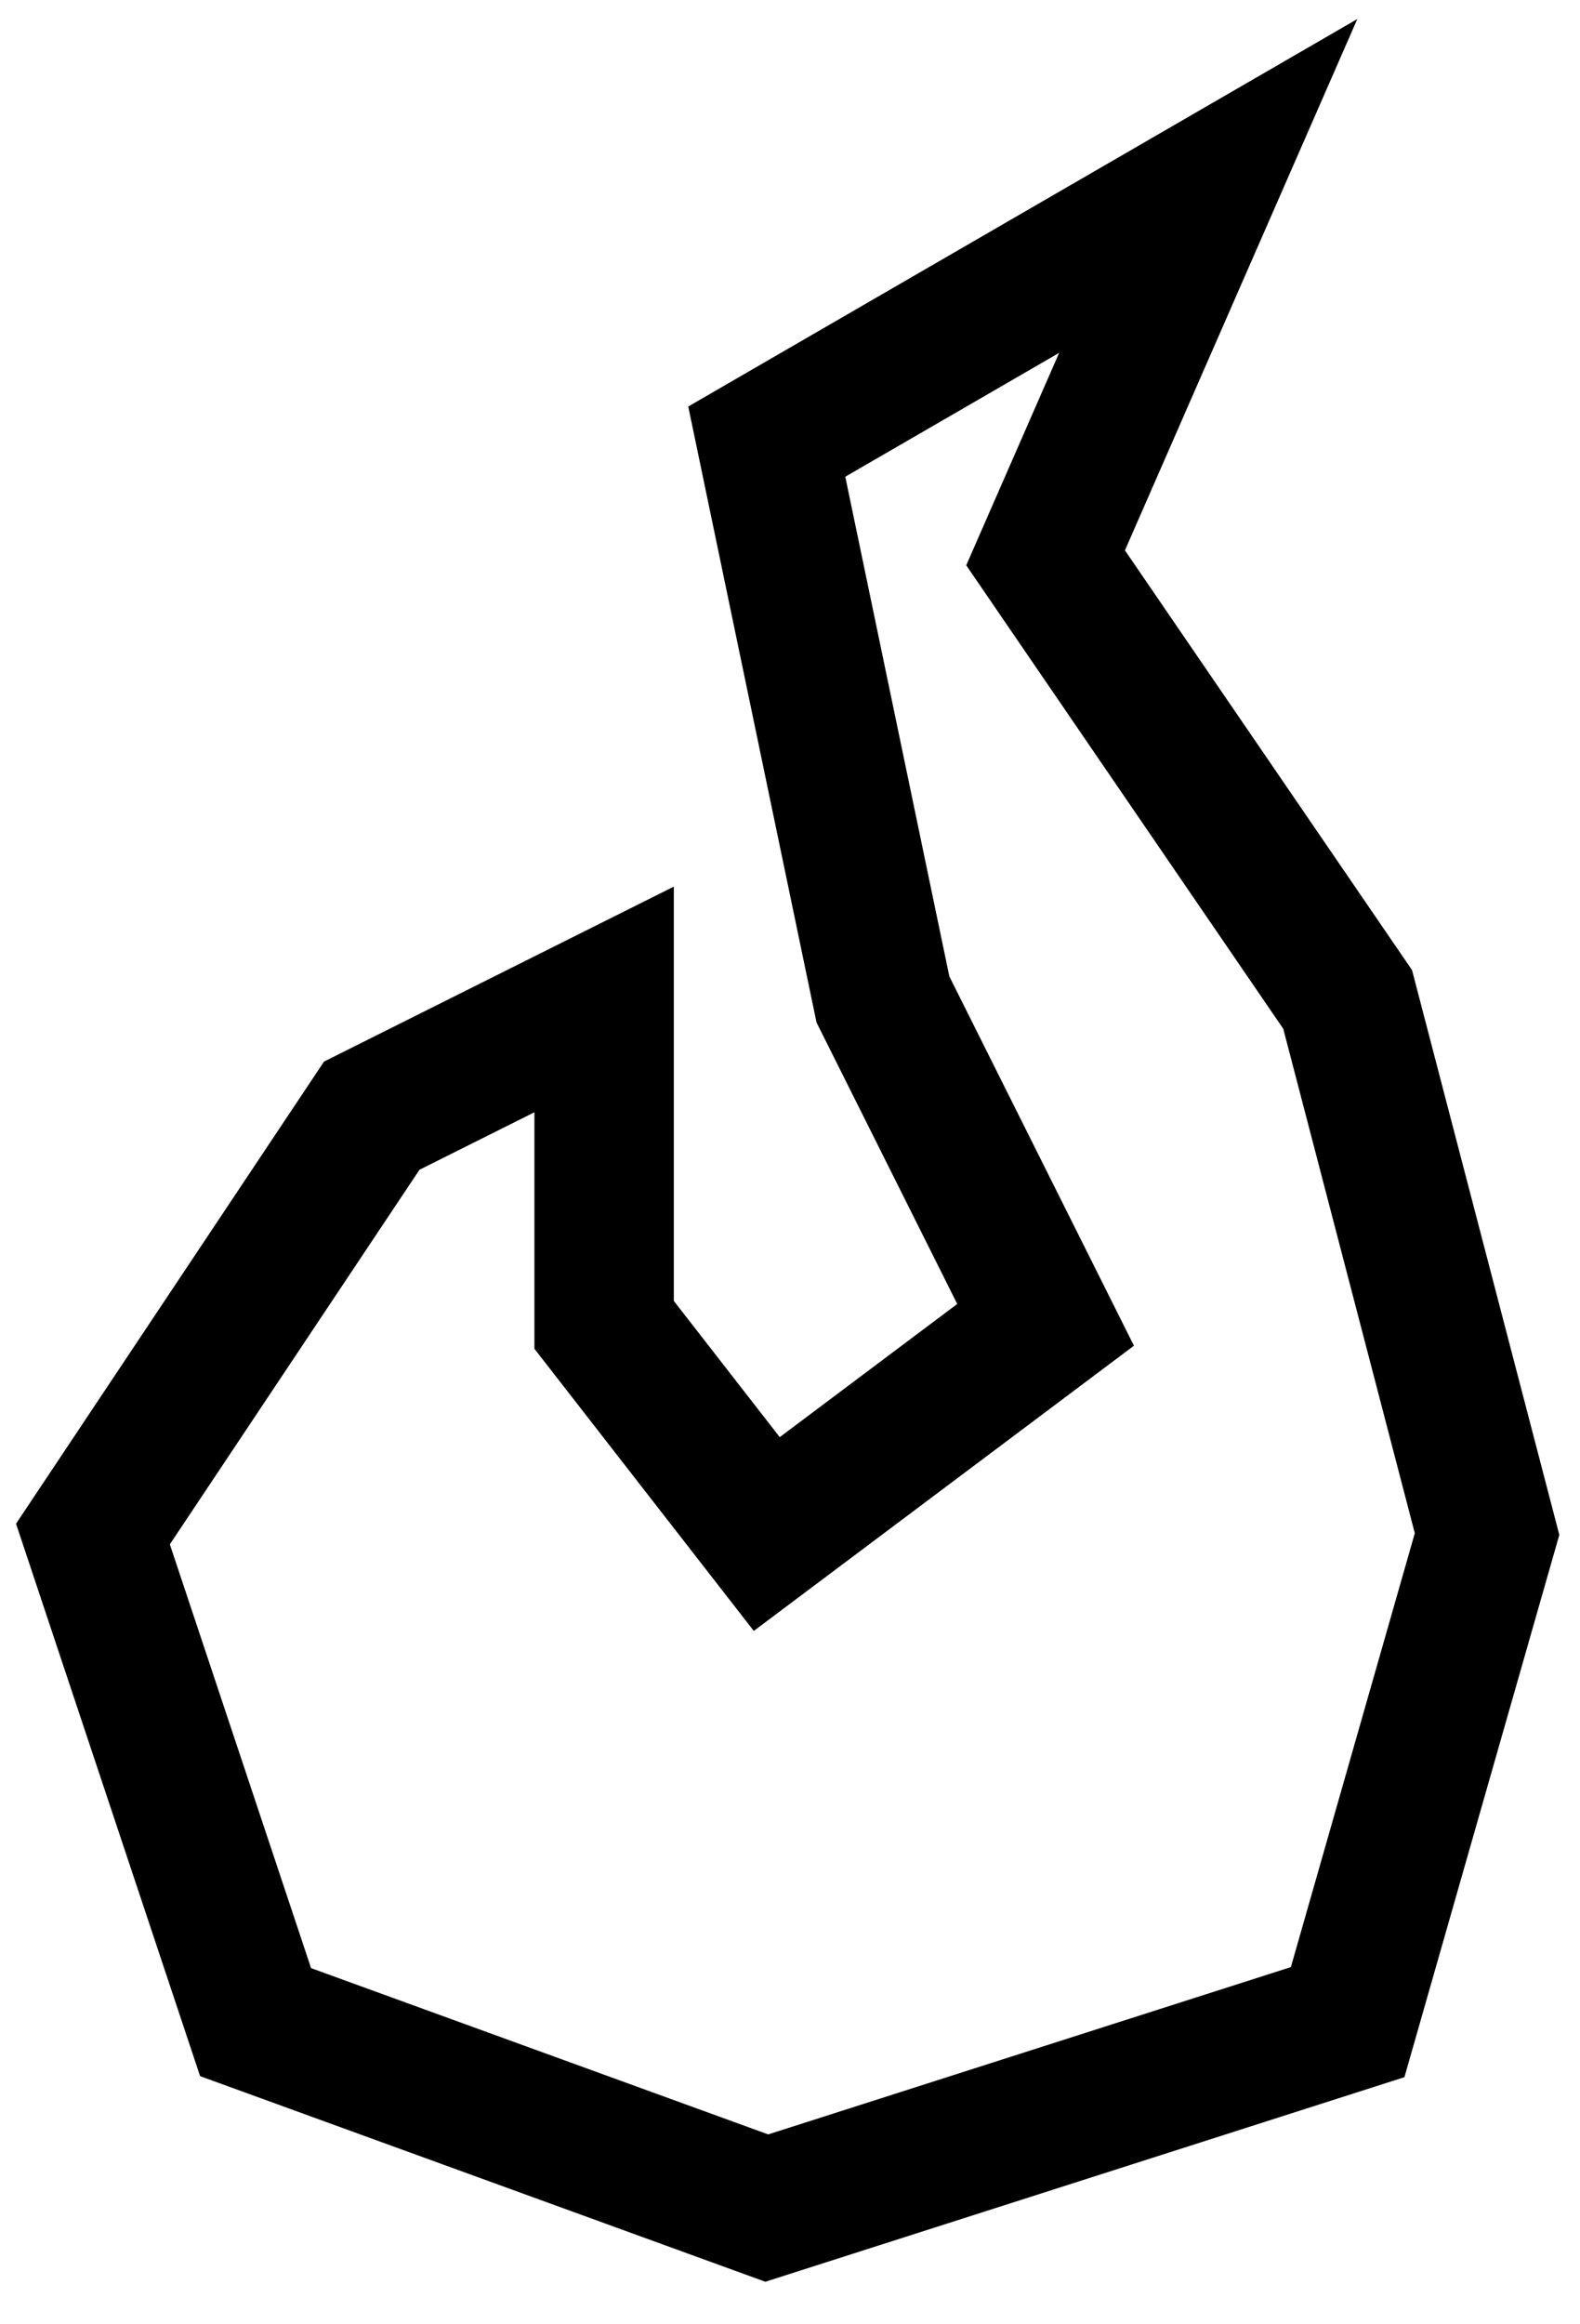 <svg style="scale: 0.50;"
    xmlns="http://www.w3.org/2000/svg" width="34" height="50" viewBox="0 0 34 50" fill="none">
  <path d="M2 33L8 24L13 21.5V28.5L16.5 33L22.5 28.5L19 21.5L16.5 9.5L26 4L22.5 12L29 21.5L32 33L29 43.5L16.5 47.5L5.5 43.5L2 33Z" stroke="black" stroke-width="3"/>
</svg>